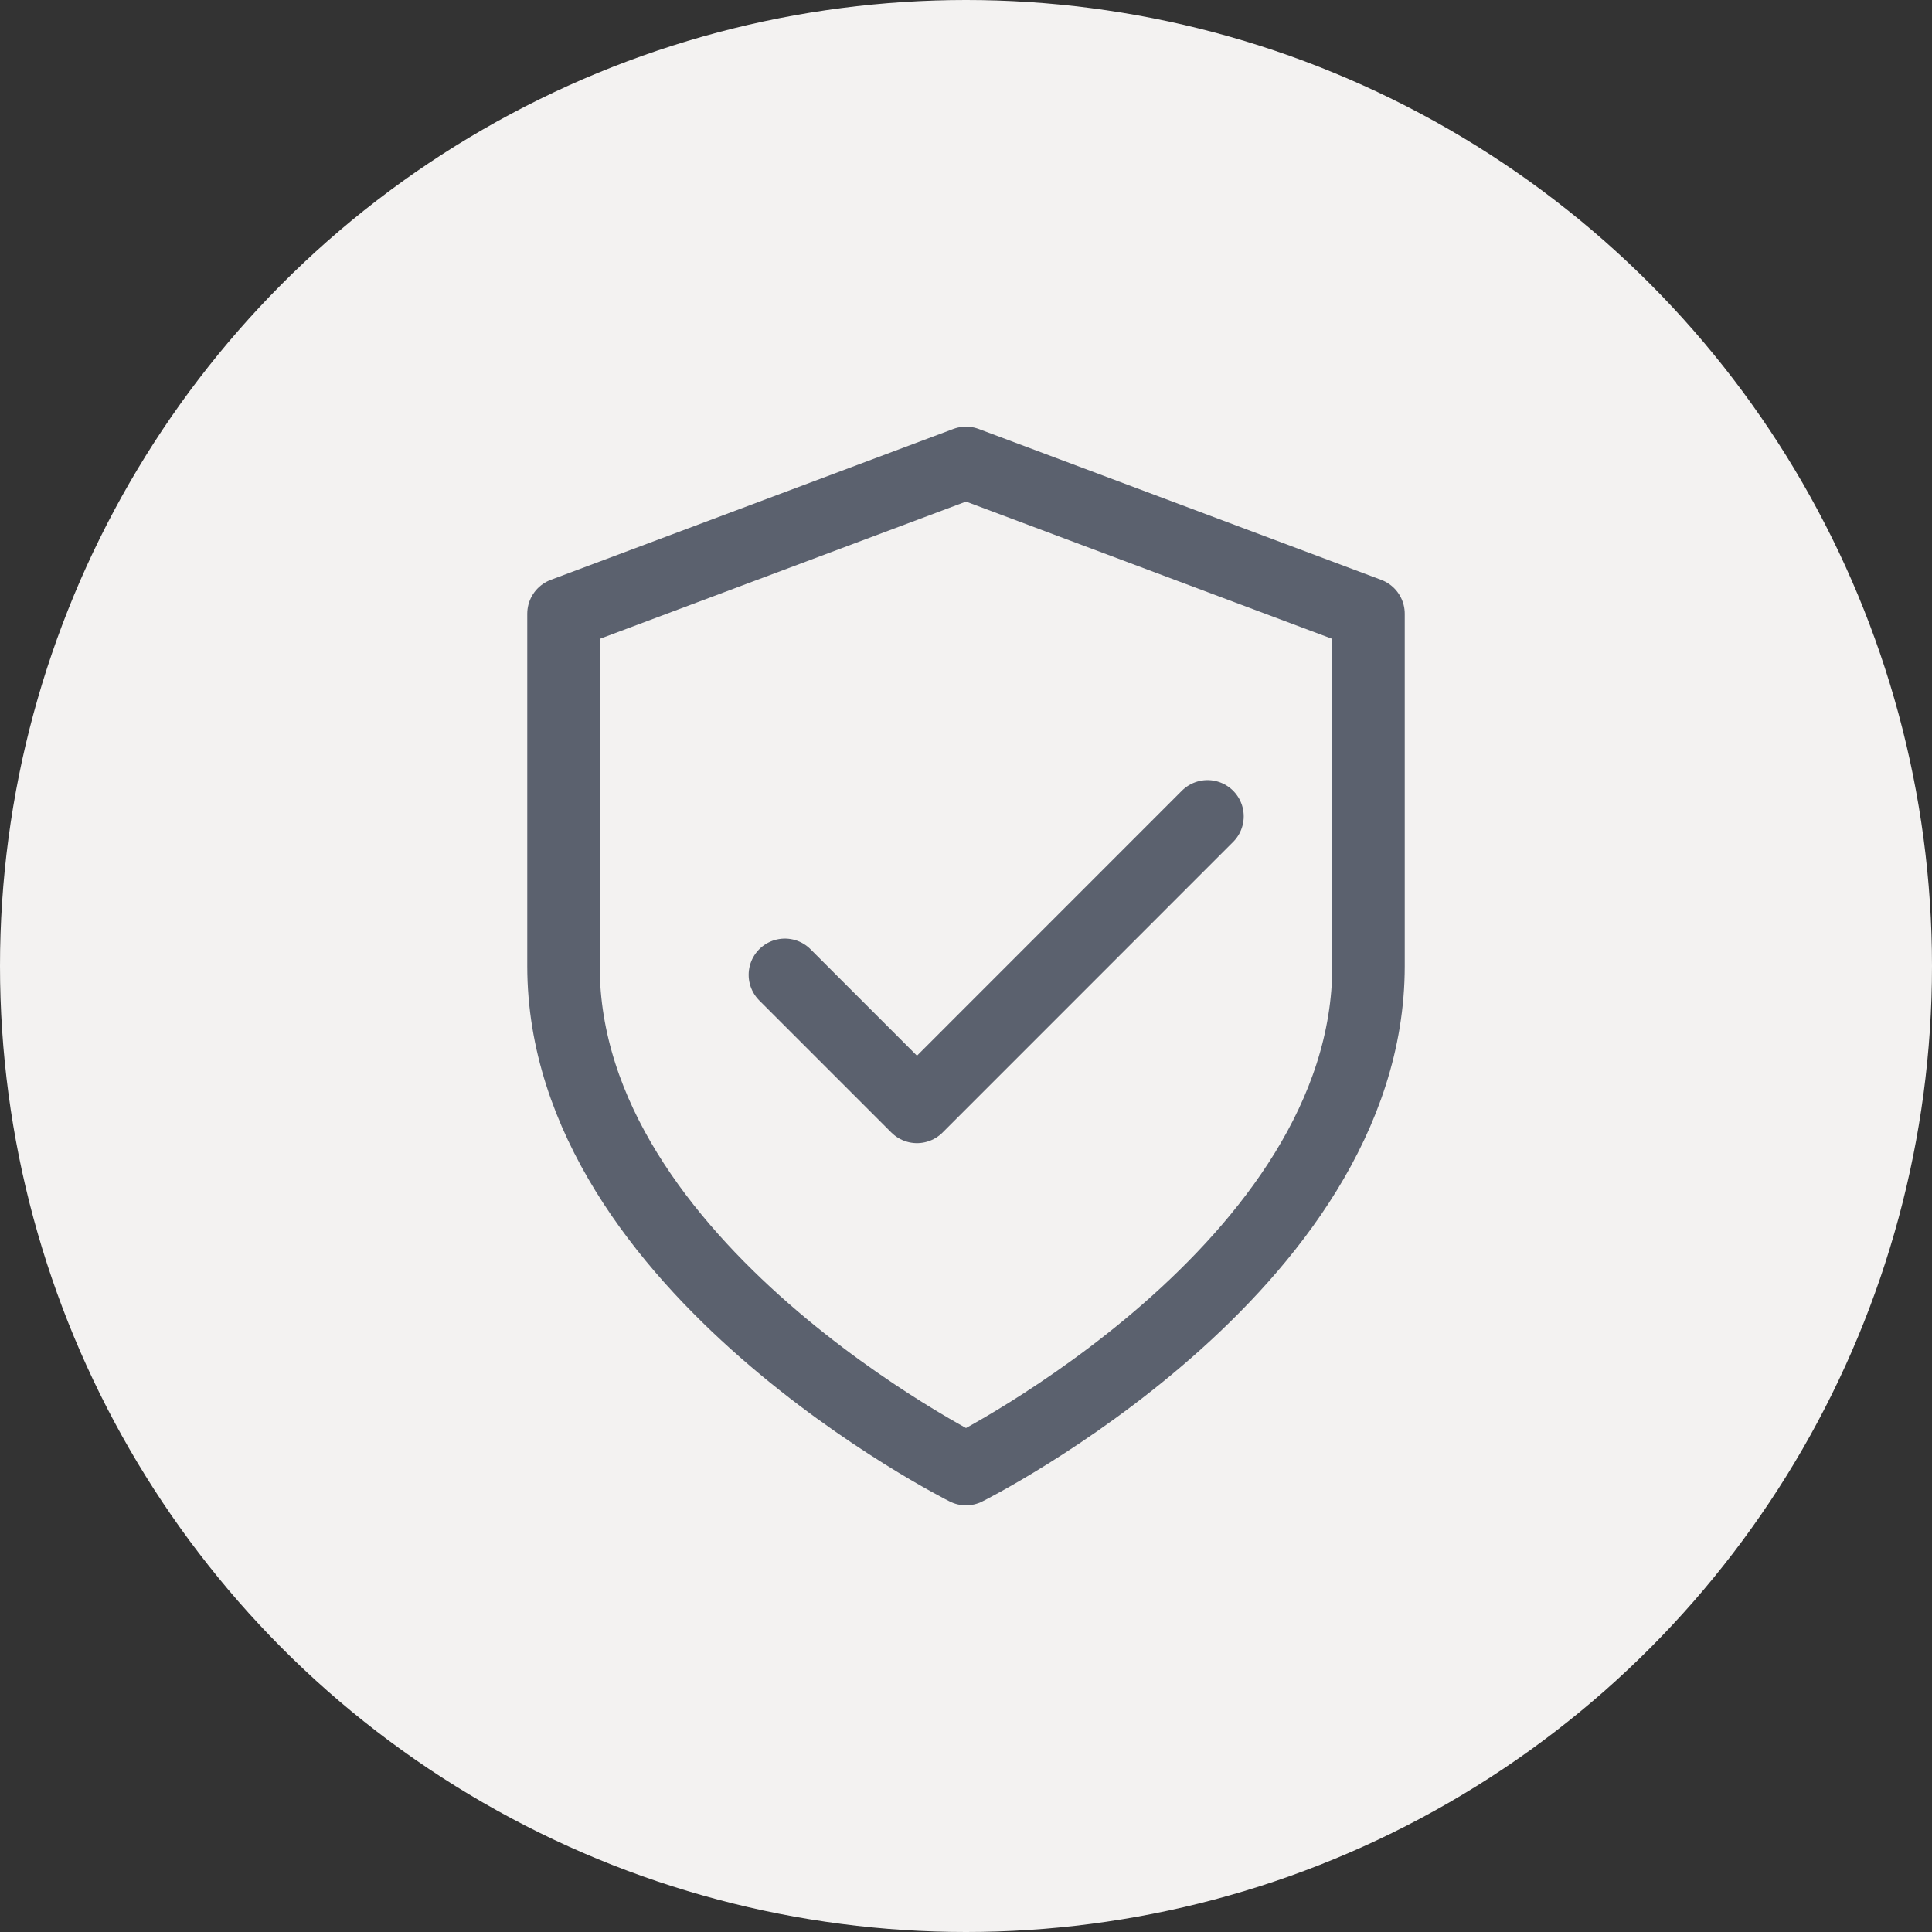 <svg width="32" height="32" viewBox="0 0 32 32" fill="none" xmlns="http://www.w3.org/2000/svg">
<rect x="0" y="0" width="32" height="32" fill="#333333" stroke="none"/>
<circle cx="16" cy="16" r="16" fill="#F3F2F1"/>
<path d="M16 24.333C16 24.333 22.667 21 22.667 16V10.166L16 7.667L9.333 10.166V16C9.333 21 16 24.333 16 24.333Z" stroke="#5B616E" stroke-width="1.2" stroke-linecap="round" stroke-linejoin="round"/>
<path d="M20 13.521L15.188 18.334L13 16.146" stroke="#5B616E" stroke-width="1.2" stroke-linecap="round" stroke-linejoin="round"/>
</svg>
